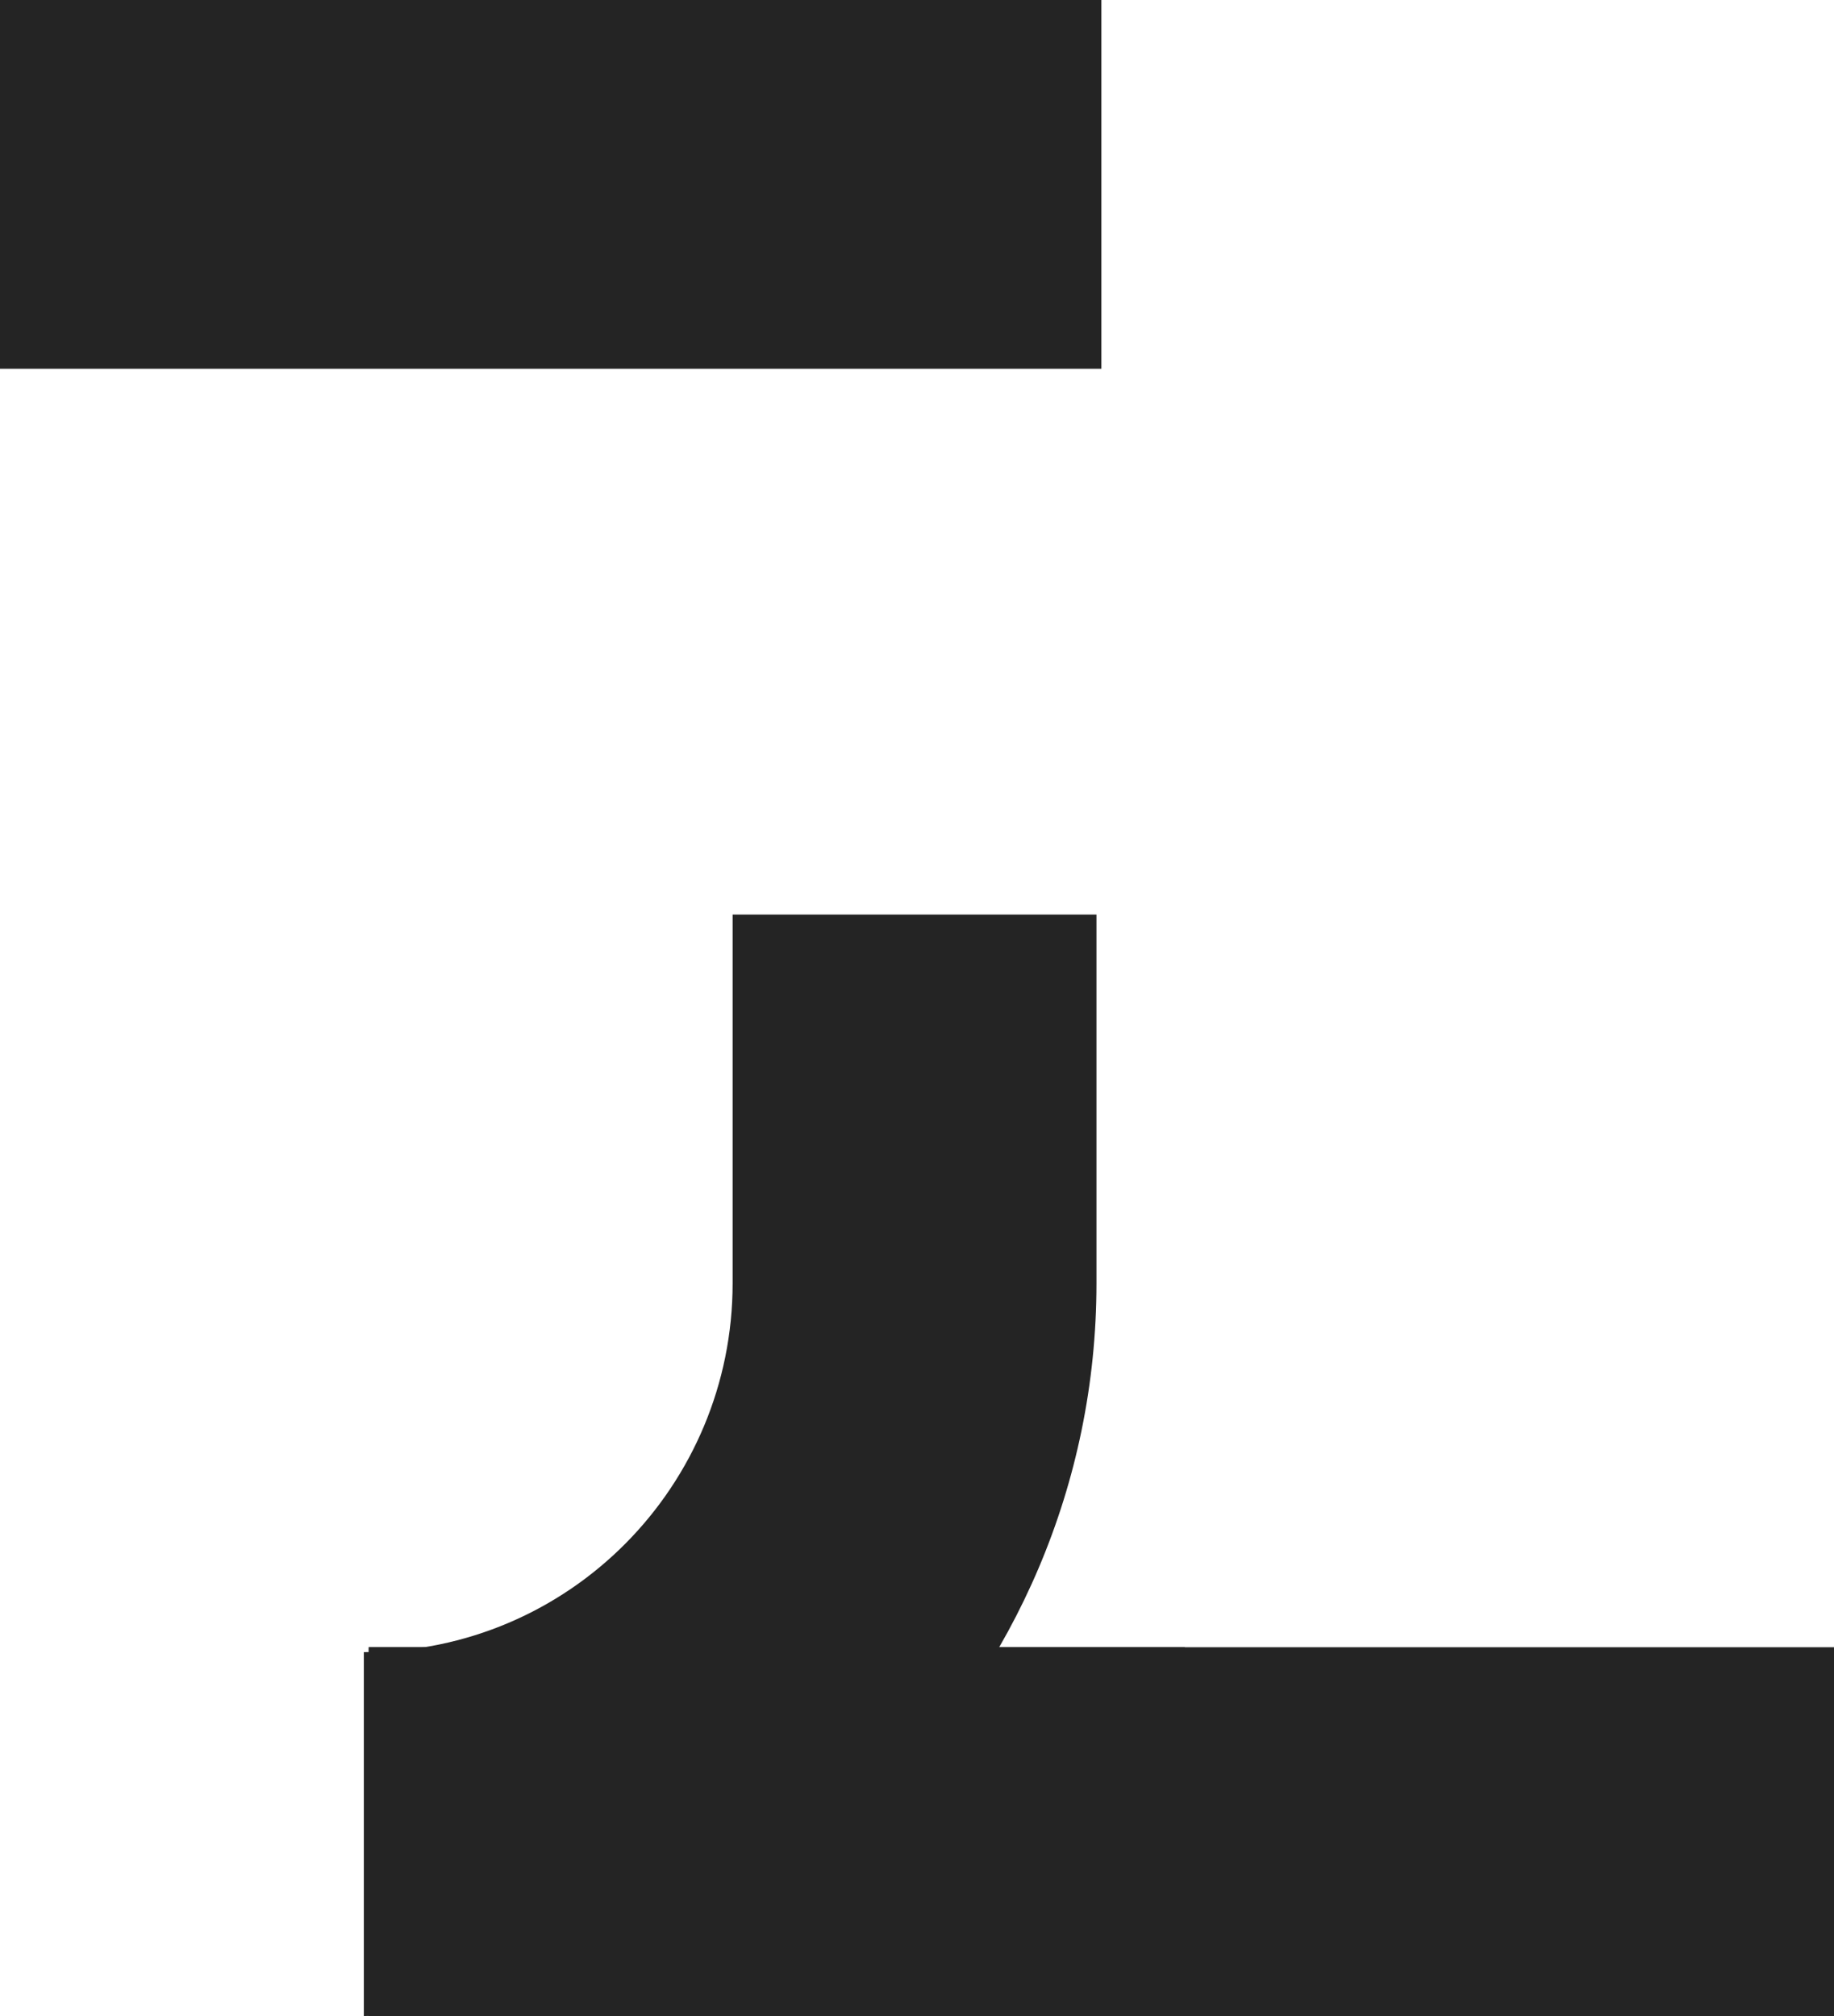 <svg id="圖層_1" xmlns="http://www.w3.org/2000/svg" viewBox="0 0 37.3 41"><style>.st0{fill:#242424}.st1{display:none}</style><g id="logo"><path class="st0" d="M16.8 0H0v7.5h22.4V0zm13 33.5H7.5V41h29.8v-7.5z"/><path class="st0" d="M22.4 33.5H7.5V41h3.7c5.5 0 10.3-3 12.9-7.5h-1.7z"/><path class="st0" d="M14.9 18.6v7.5c0 4.1-3.3 7.5-7.5 7.5V41c8.2 0 14.9-6.7 14.9-14.9v-7.5h-7.4z"/></g></svg>